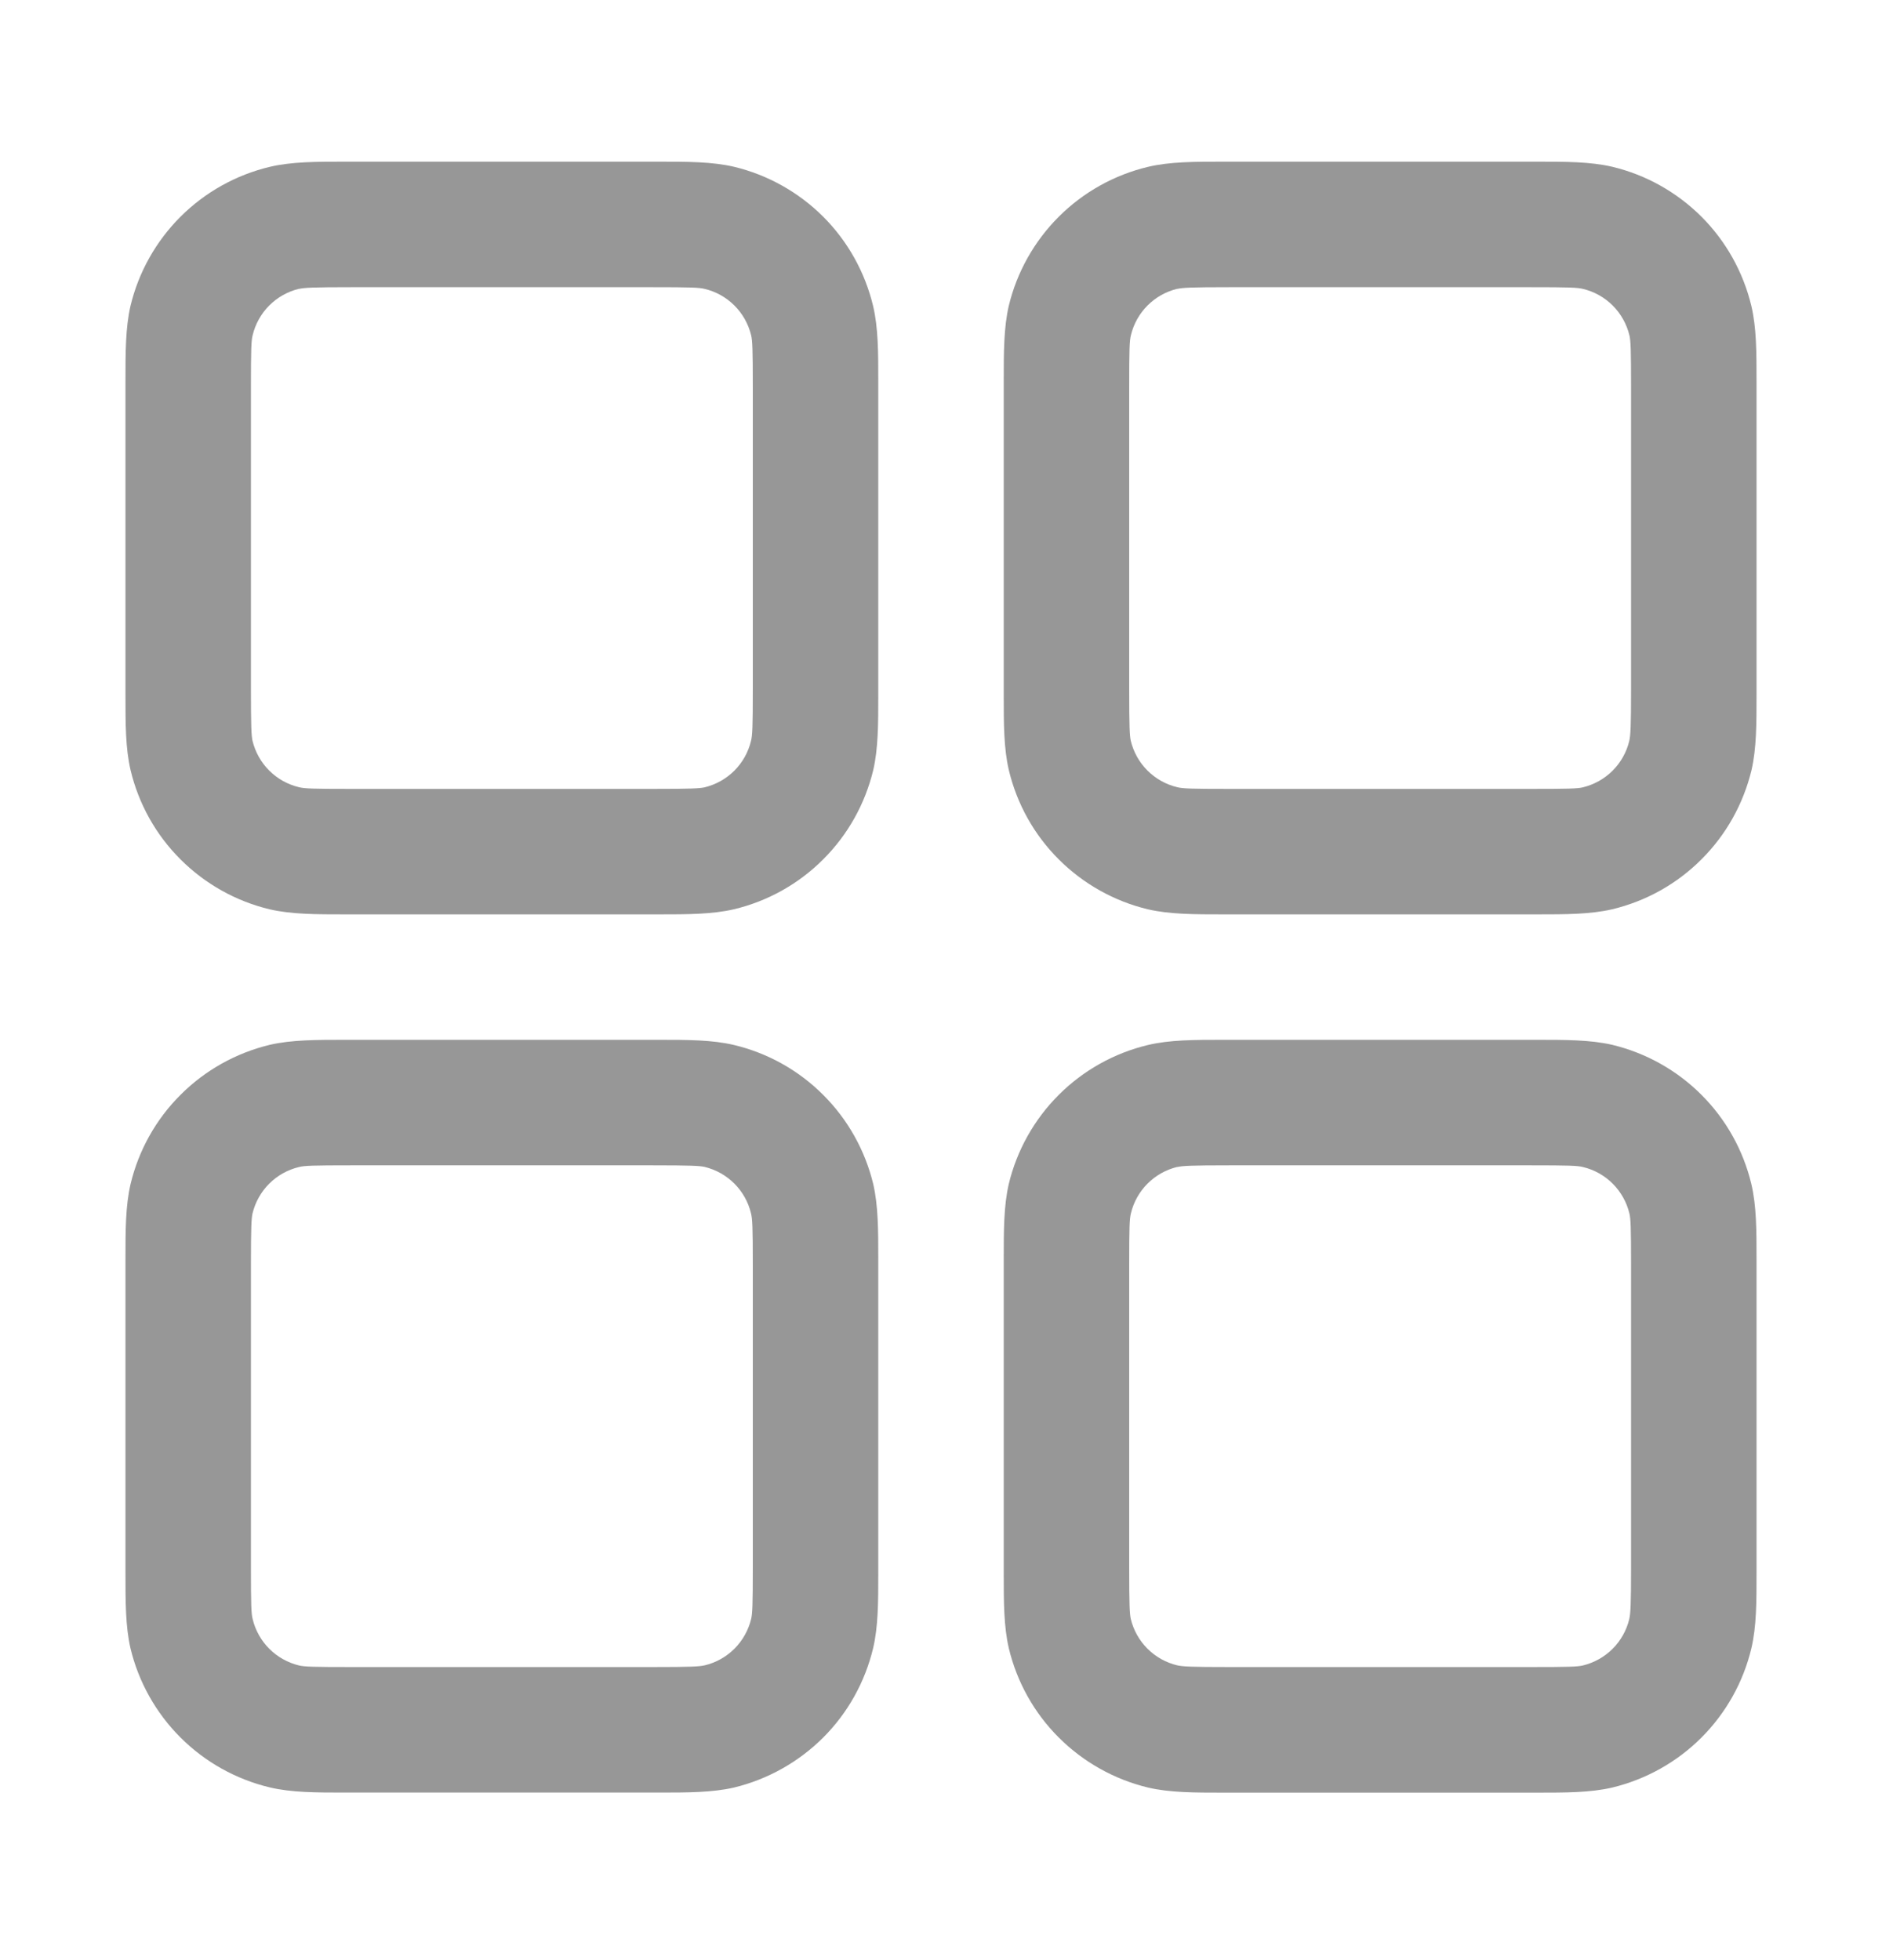 <svg width="24" height="25" viewBox="0 0 24 25" fill="none" xmlns="http://www.w3.org/2000/svg">
<path fill-rule="evenodd" clip-rule="evenodd" d="M4.48 2.062H4.4C4.033 2.062 3.718 2.062 3.44 2.128C3.009 2.231 2.615 2.451 2.301 2.765C1.988 3.078 1.767 3.472 1.664 3.902C1.6 4.181 1.6 4.495 1.6 4.862V8.863C1.6 9.229 1.6 9.544 1.665 9.822C1.768 10.254 1.988 10.648 2.302 10.961C2.615 11.274 3.009 11.495 3.44 11.598C3.718 11.662 4.032 11.662 4.4 11.662H8.4C8.766 11.662 9.081 11.662 9.36 11.597C9.791 11.494 10.185 11.274 10.498 10.96C10.812 10.647 11.032 10.253 11.136 9.822C11.2 9.544 11.2 9.23 11.2 8.863V4.862C11.2 4.496 11.2 4.181 11.134 3.902C11.031 3.472 10.811 3.077 10.498 2.764C10.184 2.451 9.79 2.23 9.36 2.127C9.081 2.062 8.768 2.062 8.4 2.062H4.48ZM3.812 3.685C3.881 3.669 3.988 3.663 4.48 3.663H8.32C8.812 3.663 8.918 3.667 8.987 3.685C9.131 3.719 9.262 3.793 9.366 3.897C9.471 4.002 9.544 4.133 9.579 4.277C9.595 4.344 9.6 4.45 9.6 4.942V8.783C9.6 9.275 9.595 9.381 9.577 9.45C9.543 9.593 9.469 9.725 9.365 9.829C9.26 9.934 9.129 10.007 8.985 10.042C8.92 10.056 8.814 10.062 8.32 10.062H4.48C3.987 10.062 3.881 10.058 3.812 10.04C3.669 10.006 3.537 9.932 3.433 9.828C3.328 9.723 3.255 9.592 3.22 9.448C3.206 9.383 3.2 9.277 3.2 8.783V4.942C3.2 4.45 3.204 4.344 3.222 4.275C3.256 4.132 3.33 4 3.434 3.896C3.539 3.791 3.67 3.718 3.814 3.683L3.812 3.685ZM15.68 2.062H15.6C15.233 2.062 14.918 2.062 14.64 2.128C14.209 2.231 13.815 2.451 13.501 2.765C13.188 3.078 12.967 3.472 12.864 3.902C12.8 4.181 12.8 4.495 12.8 4.862V8.863C12.8 9.229 12.8 9.544 12.865 9.822C12.968 10.254 13.188 10.648 13.502 10.961C13.815 11.274 14.209 11.495 14.64 11.598C14.918 11.662 15.232 11.662 15.6 11.662H19.6C19.966 11.662 20.281 11.662 20.56 11.597C20.991 11.494 21.385 11.274 21.698 10.96C22.012 10.647 22.232 10.253 22.336 9.822C22.4 9.544 22.4 9.23 22.4 8.863V4.862C22.4 4.496 22.4 4.181 22.334 3.902C22.231 3.472 22.011 3.077 21.698 2.764C21.384 2.451 20.991 2.23 20.56 2.127C20.281 2.062 19.968 2.062 19.6 2.062H15.68ZM15.012 3.685C15.081 3.669 15.188 3.663 15.68 3.663H19.52C20.012 3.663 20.118 3.667 20.187 3.685C20.331 3.719 20.462 3.793 20.566 3.897C20.671 4.002 20.744 4.133 20.779 4.277C20.795 4.344 20.8 4.45 20.8 4.942V8.783C20.8 9.275 20.793 9.381 20.777 9.45C20.743 9.593 20.669 9.725 20.565 9.829C20.46 9.934 20.329 10.007 20.185 10.042C20.118 10.058 20.012 10.062 19.52 10.062H15.68C15.187 10.062 15.081 10.058 15.012 10.04C14.869 10.006 14.737 9.932 14.633 9.828C14.528 9.723 14.455 9.592 14.42 9.448C14.406 9.383 14.4 9.277 14.4 8.783V4.942C14.4 4.45 14.404 4.344 14.422 4.275C14.456 4.132 14.53 4 14.634 3.896C14.739 3.791 14.87 3.718 15.014 3.683L15.012 3.685ZM4.4 13.262H8.4C8.766 13.262 9.081 13.262 9.36 13.328C9.791 13.431 10.185 13.651 10.498 13.965C10.812 14.278 11.032 14.672 11.136 15.102C11.2 15.381 11.2 15.694 11.2 16.062V20.062C11.2 20.429 11.2 20.744 11.134 21.023C11.031 21.453 10.811 21.848 10.498 22.161C10.184 22.474 9.79 22.695 9.36 22.799C9.081 22.863 8.768 22.863 8.4 22.863H4.4C4.033 22.863 3.718 22.863 3.44 22.797C3.009 22.694 2.615 22.474 2.301 22.16C1.988 21.847 1.767 21.453 1.664 21.023C1.6 20.744 1.6 20.43 1.6 20.062V16.062C1.6 15.696 1.6 15.381 1.665 15.102C1.768 14.671 1.988 14.277 2.302 13.964C2.615 13.65 3.009 13.43 3.44 13.326C3.718 13.262 4.032 13.262 4.4 13.262ZM4.48 14.863C3.987 14.863 3.881 14.867 3.812 14.885C3.669 14.919 3.537 14.993 3.433 15.097C3.328 15.202 3.255 15.333 3.22 15.477C3.206 15.543 3.2 15.648 3.2 16.142V19.983C3.2 20.475 3.204 20.581 3.222 20.65C3.256 20.793 3.33 20.925 3.434 21.029C3.539 21.134 3.67 21.207 3.814 21.242C3.881 21.258 3.987 21.262 4.48 21.262H8.32C8.812 21.262 8.918 21.256 8.987 21.24C9.131 21.206 9.262 21.132 9.366 21.028C9.471 20.923 9.544 20.792 9.579 20.648C9.595 20.581 9.6 20.475 9.6 19.983V16.142C9.6 15.65 9.595 15.544 9.577 15.475C9.543 15.332 9.469 15.2 9.365 15.096C9.26 14.991 9.129 14.918 8.985 14.883C8.92 14.869 8.814 14.863 8.32 14.863H4.48ZM15.68 13.262H15.6C15.233 13.262 14.918 13.262 14.64 13.328C14.209 13.431 13.815 13.651 13.501 13.965C13.188 14.278 12.967 14.672 12.864 15.102C12.8 15.381 12.8 15.694 12.8 16.062V20.062C12.8 20.429 12.8 20.744 12.865 21.023C12.968 21.453 13.188 21.848 13.502 22.161C13.815 22.474 14.209 22.695 14.64 22.799C14.918 22.864 15.233 22.864 15.6 22.864H19.6C19.966 22.864 20.281 22.864 20.56 22.799C20.99 22.695 21.384 22.475 21.697 22.162C22.01 21.849 22.231 21.455 22.334 21.024C22.4 20.746 22.4 20.43 22.4 20.064V16.062C22.4 15.696 22.4 15.381 22.334 15.102C22.231 14.671 22.011 14.277 21.698 13.964C21.384 13.65 20.991 13.43 20.56 13.326C20.281 13.262 19.968 13.262 19.6 13.262H15.68ZM15.012 14.885C15.081 14.869 15.188 14.863 15.68 14.863H19.52C20.012 14.863 20.118 14.867 20.187 14.885C20.331 14.919 20.462 14.993 20.566 15.097C20.671 15.202 20.744 15.333 20.779 15.477C20.795 15.544 20.8 15.65 20.8 16.142V19.983C20.8 20.475 20.793 20.581 20.777 20.65C20.743 20.793 20.669 20.925 20.565 21.029C20.46 21.134 20.329 21.207 20.185 21.242C20.118 21.258 20.012 21.262 19.52 21.262H15.68C15.187 21.262 15.081 21.256 15.012 21.24C14.869 21.206 14.737 21.132 14.633 21.028C14.528 20.923 14.455 20.792 14.42 20.648C14.406 20.582 14.4 20.477 14.4 19.983V16.142C14.4 15.65 14.404 15.544 14.422 15.475C14.456 15.332 14.53 15.2 14.634 15.096C14.739 14.991 14.87 14.918 15.014 14.883L15.012 14.885Z" fill="#979797"/>
</svg>
